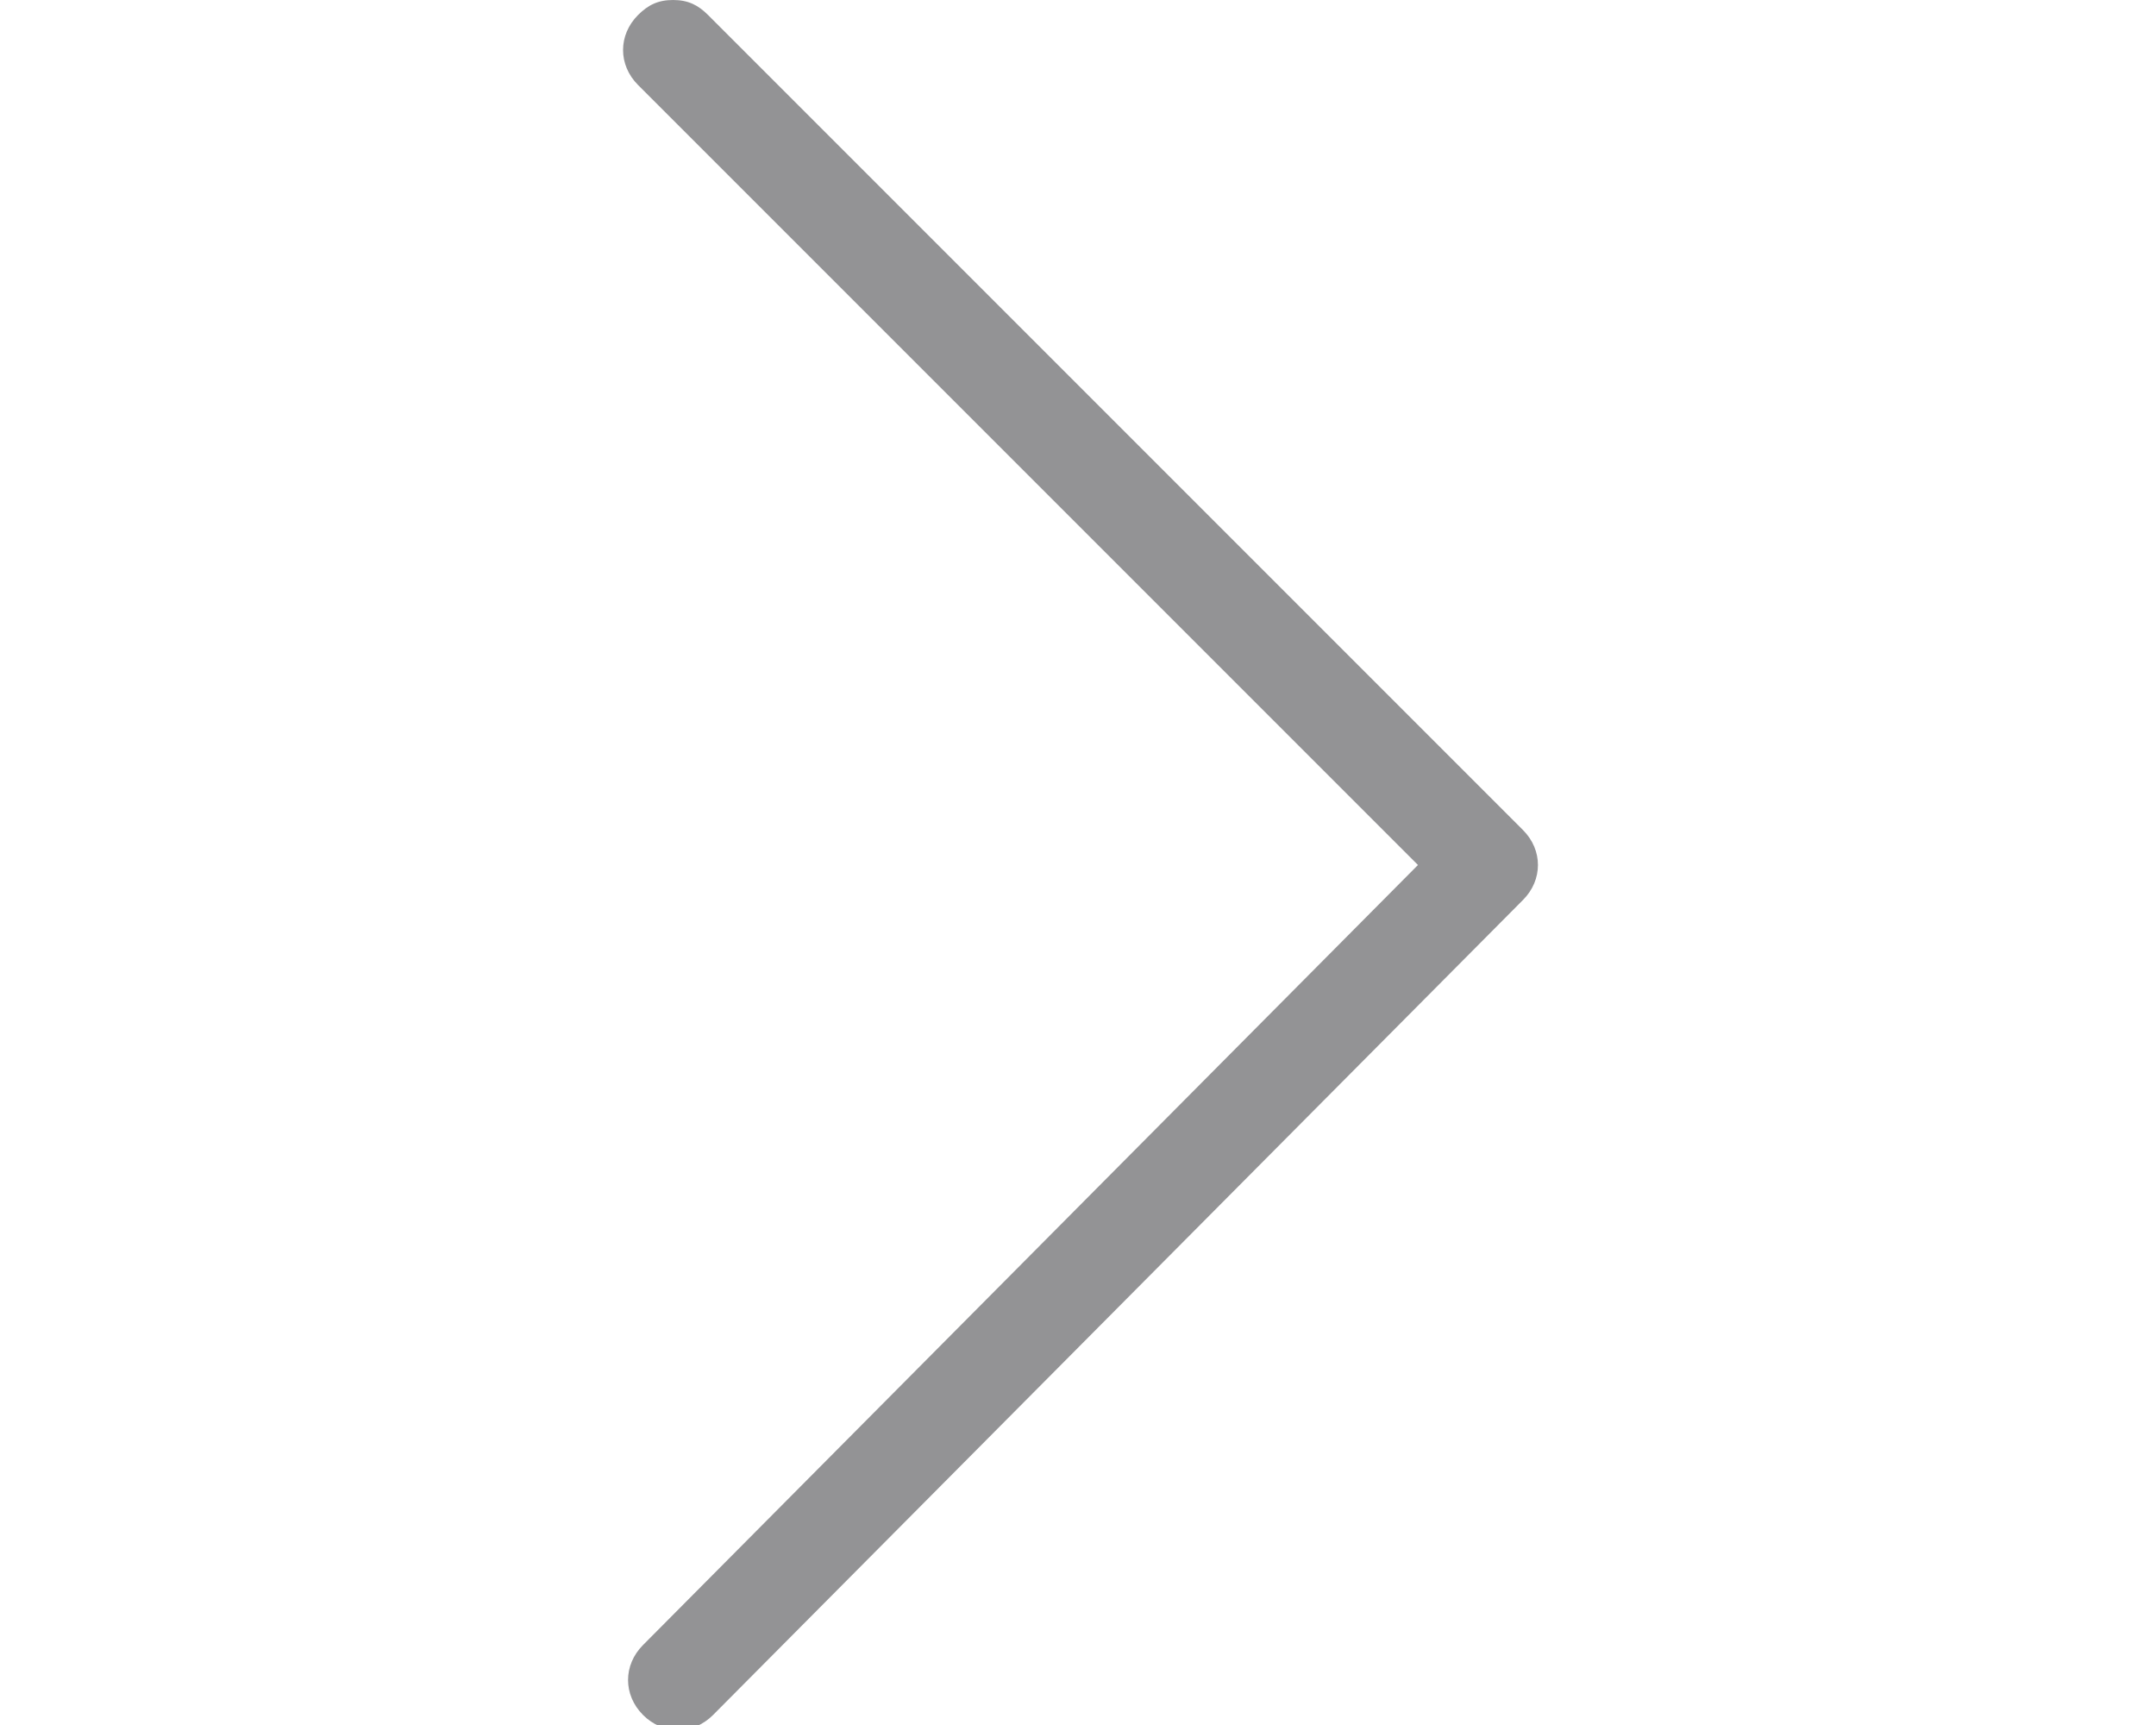 <?xml version="1.0" encoding="utf-8"?>
<!-- Generator: Adobe Illustrator 16.0.0, SVG Export Plug-In . SVG Version: 6.00 Build 0)  -->
<!DOCTYPE svg PUBLIC "-//W3C//DTD SVG 1.1//EN" "http://www.w3.org/Graphics/SVG/1.1/DTD/svg11.dtd">
<svg version="1.1" id="Layer_1" xmlns="http://www.w3.org/2000/svg" xmlns:xlink="http://www.w3.org/1999/xlink" x="0px" y="0px"
	 width="2834.65px" height="2267.719px" viewBox="0 0 2834.65 2267.719" enable-background="new 0 0 2834.65 2267.719"
	 xml:space="preserve">
<path opacity="0.53" fill="#343438" enable-background="new    " d="M1864.297,1137.148L845.467,2162.551
	c-26.292,26.292-26.292,65.73,0,92.023c26.292,26.292,65.731,26.292,92.023,0l1064.842-1071.416
	c26.293-26.292,26.293-65.73,0-92.023L930.917,19.72C917.771,6.574,904.624,0.001,884.905,0.001
	c-19.72,0-32.865,6.573-46.012,19.719c-26.293,26.293-26.293,65.731,0,92.023L1864.297,1137.148z"/>
</svg>
